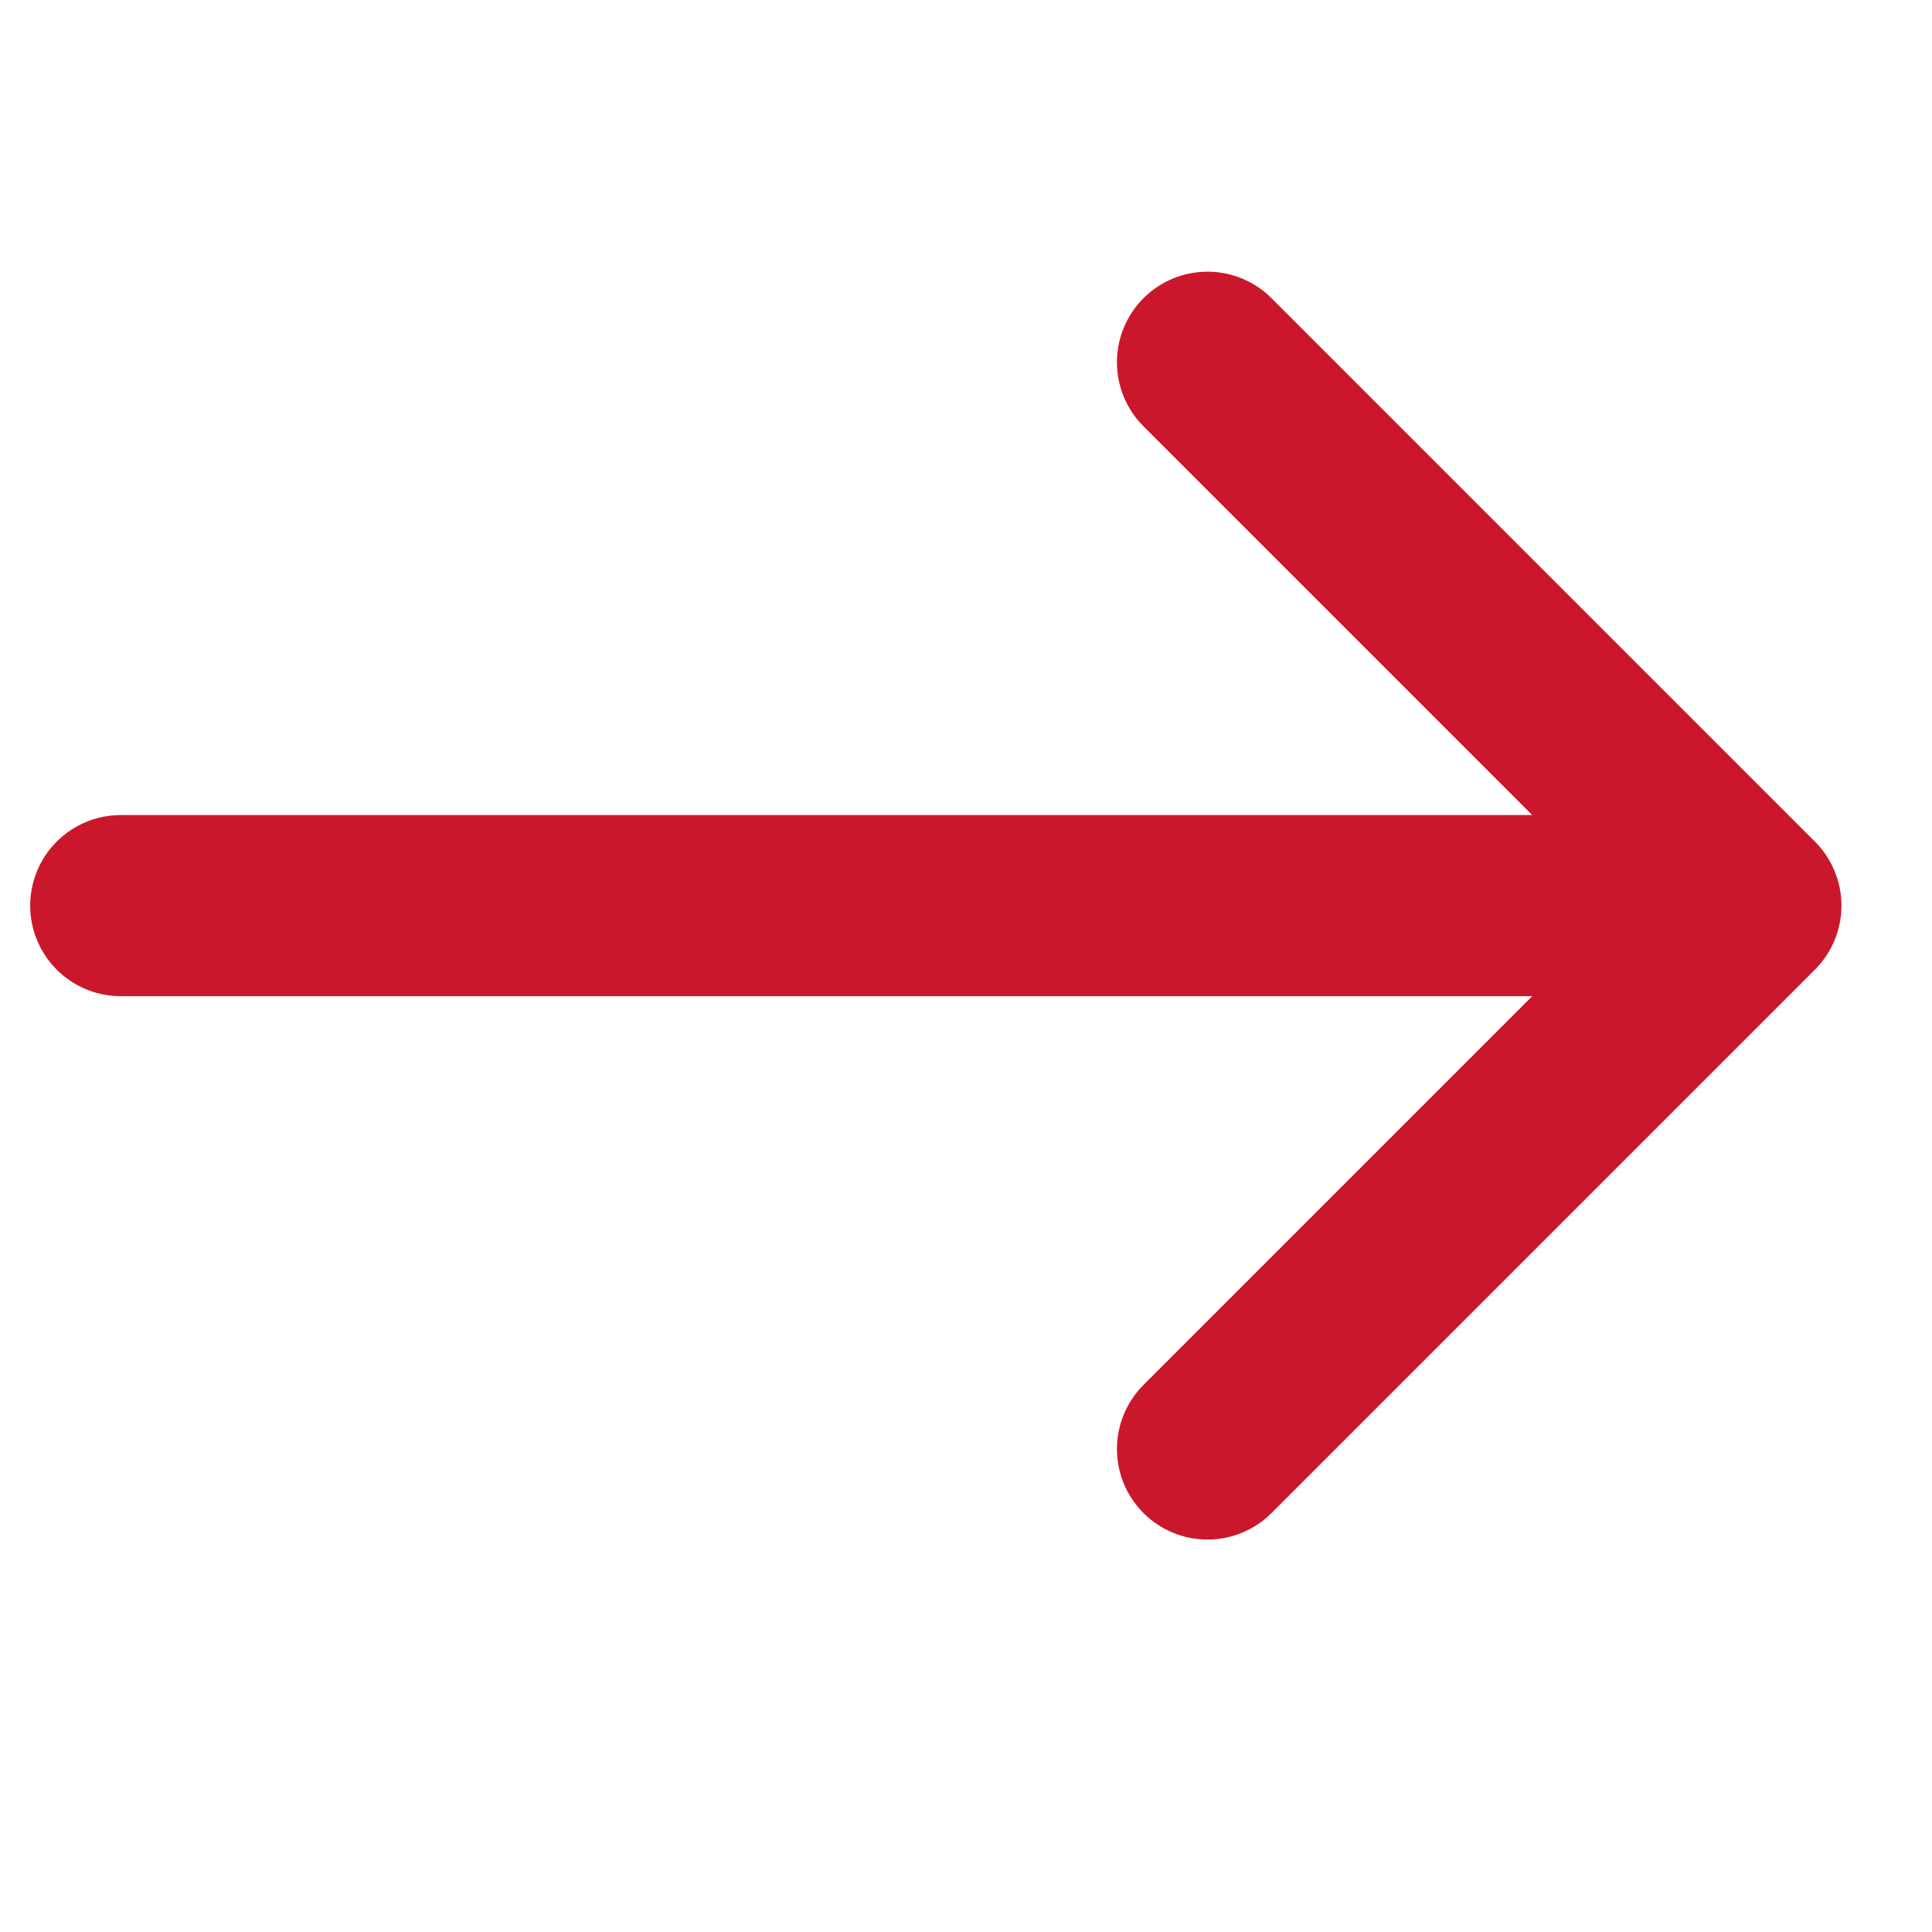 <svg width="16" height="16" viewBox="0 0 16 16" fill="none" xmlns="http://www.w3.org/2000/svg">
<path d="M1 7.5H14.5M14.5 7.5L10 3M14.5 7.5L10 12" stroke="#CB172C" stroke-width="1.5" stroke-linecap="round"/>
</svg>
